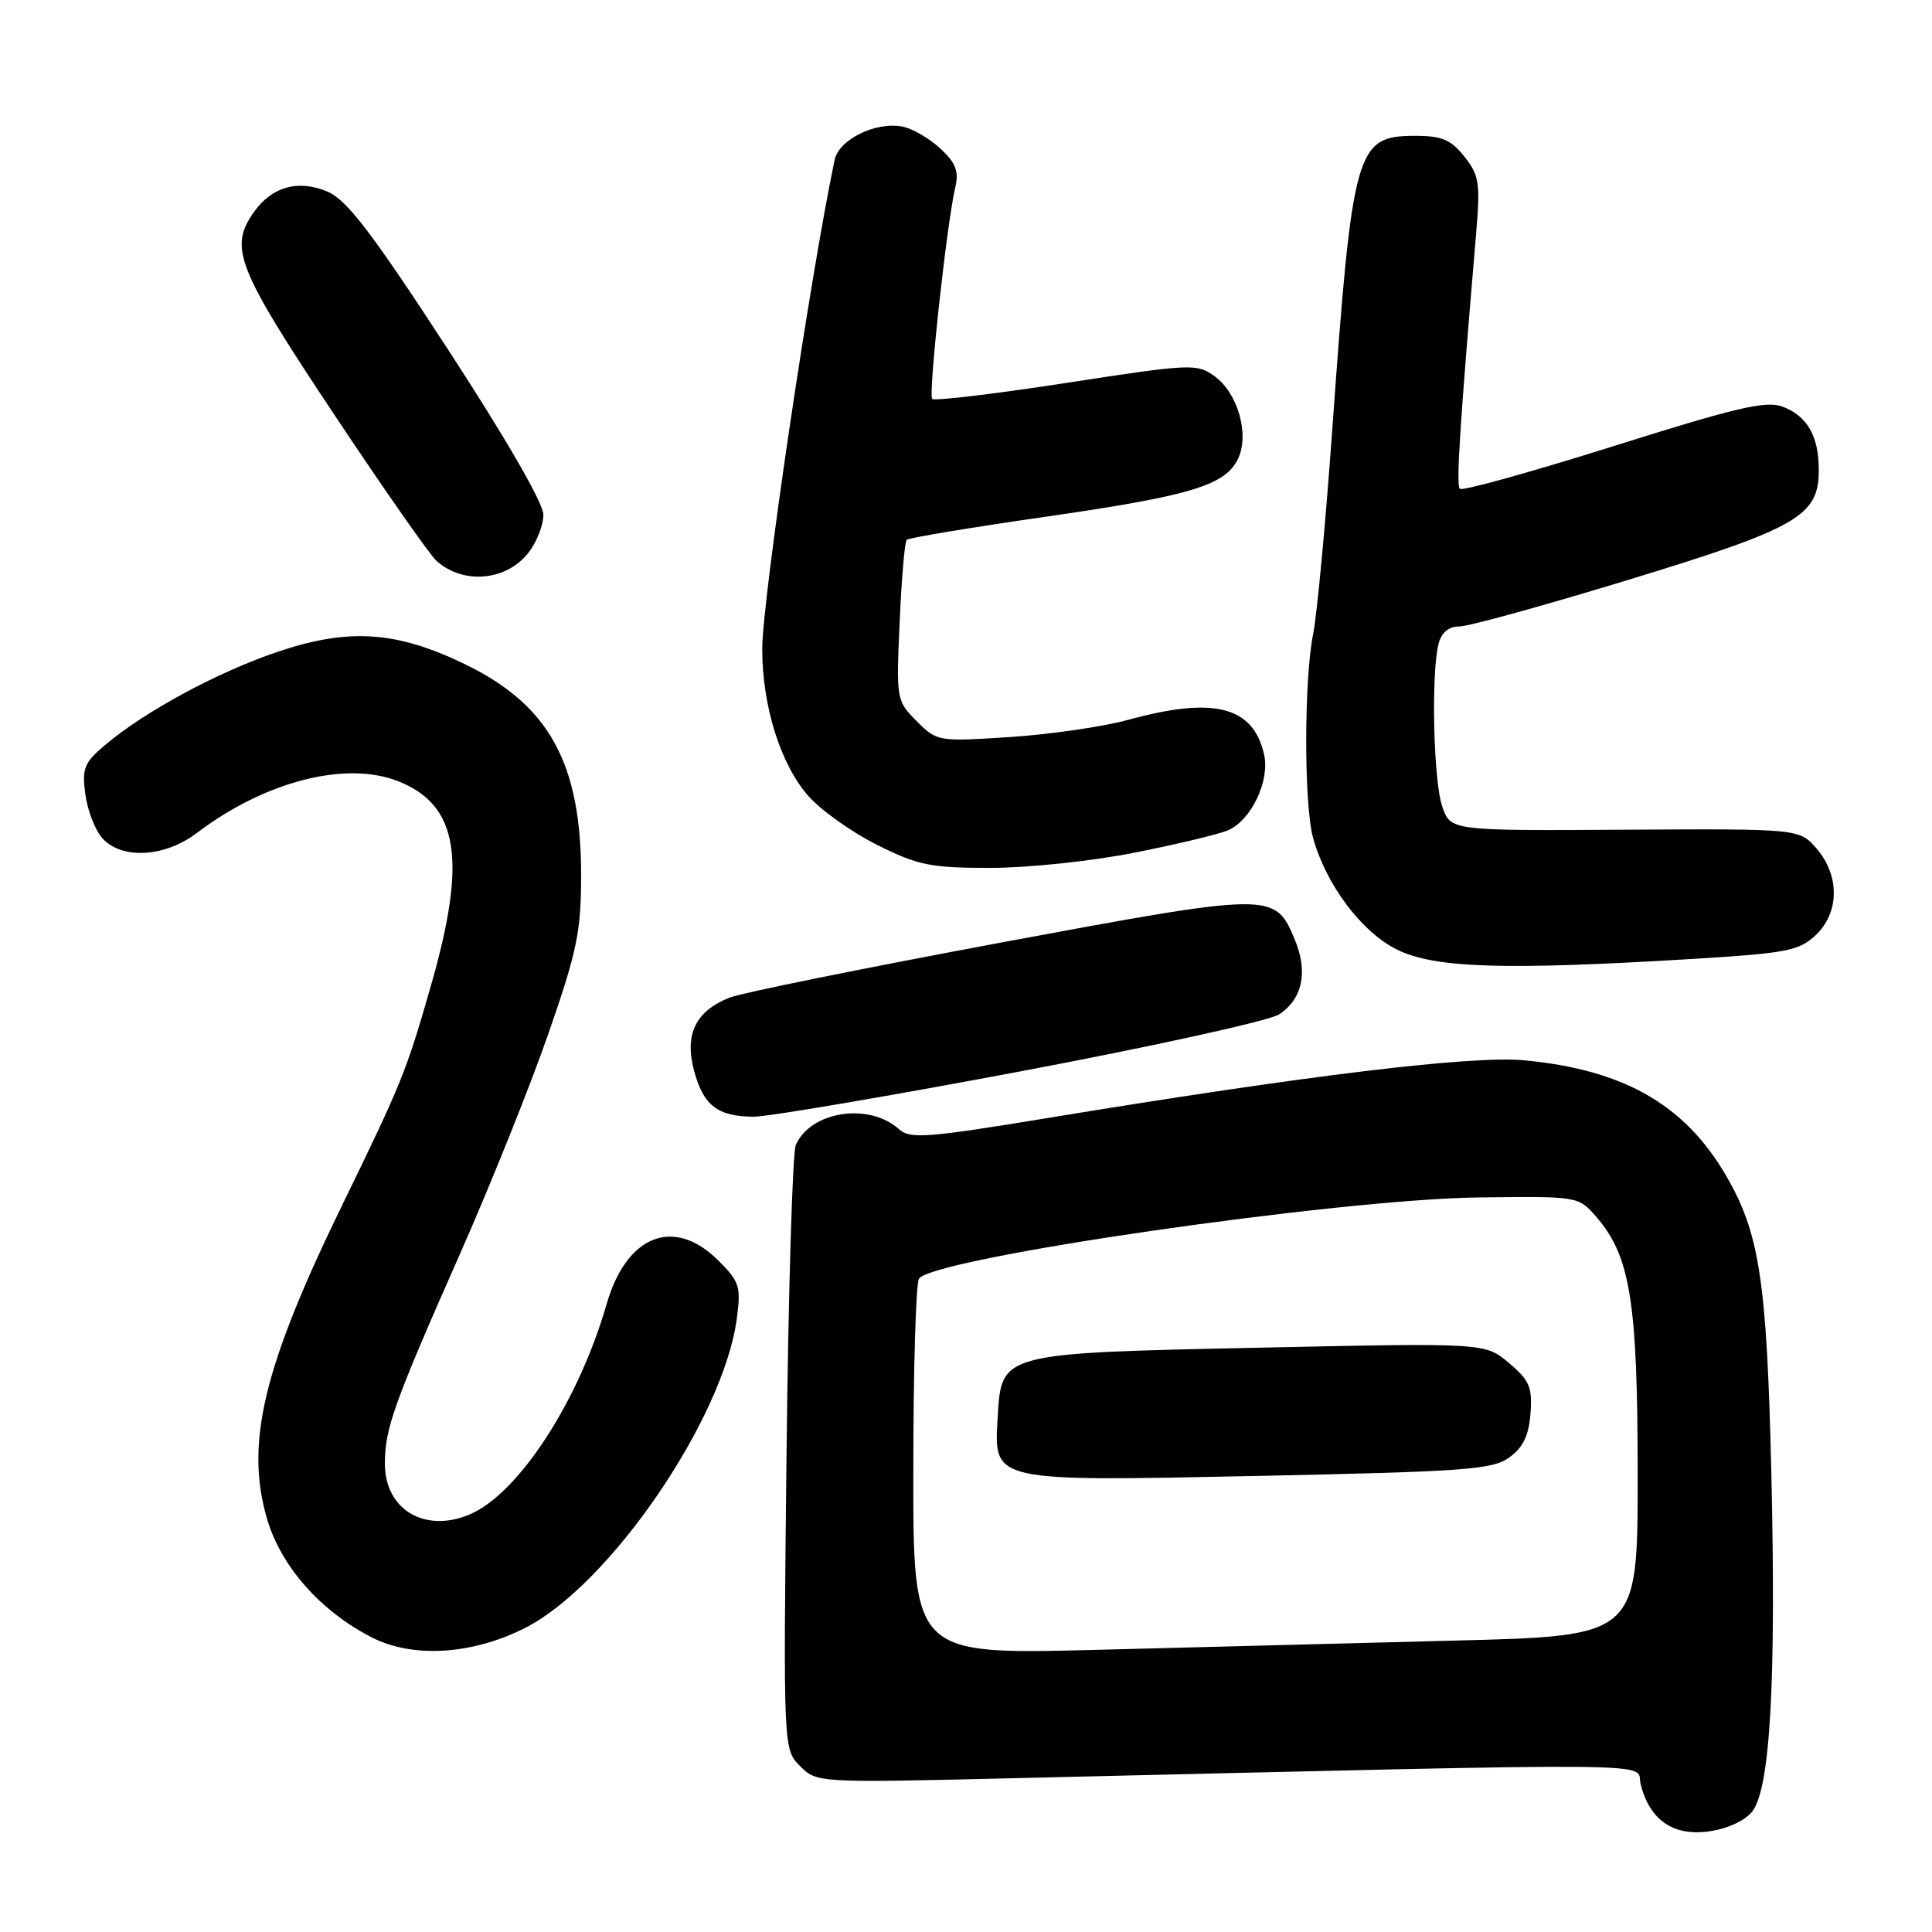 <?xml version="1.0" encoding="UTF-8" standalone="no"?>
<!DOCTYPE svg PUBLIC "-//W3C//DTD SVG 1.1//EN" "http://www.w3.org/Graphics/SVG/1.1/DTD/svg11.dtd" >
<svg xmlns="http://www.w3.org/2000/svg" xmlns:xlink="http://www.w3.org/1999/xlink" version="1.1" viewBox="0 0 256 256">
 <g >
 <path fill="currentColor"
d=" M 232.15 240.07 C 234.56 237.09 235.36 223.00 234.71 195.10 C 234.11 169.62 233.14 163.33 228.66 155.69 C 223.19 146.34 215.11 141.74 202.00 140.50 C 195.06 139.84 173.44 142.45 139.14 148.09 C 122.87 150.77 120.60 150.95 119.14 149.64 C 115.16 146.05 107.44 147.22 105.45 151.71 C 105.01 152.70 104.46 171.12 104.22 192.65 C 103.79 231.79 103.79 231.79 106.02 234.02 C 108.23 236.23 108.31 236.24 134.37 235.62 C 223.63 233.52 216.65 233.46 217.39 236.40 C 218.57 241.13 221.68 243.31 226.36 242.68 C 228.80 242.35 231.16 241.29 232.15 240.07 Z  M 69.58 215.71 C 80.75 210.05 95.81 188.08 97.62 174.80 C 98.20 170.49 98.01 169.85 95.21 167.05 C 89.33 161.17 83.03 163.61 80.38 172.80 C 76.66 185.72 68.66 197.99 62.19 200.69 C 56.26 203.17 51.00 200.01 51.00 193.97 C 51.00 189.26 52.14 186.08 61.05 165.92 C 65.04 156.89 70.26 143.88 72.65 137.00 C 76.47 126.02 77.00 123.46 77.00 115.93 C 77.00 101.16 72.77 93.45 61.71 88.06 C 52.62 83.63 46.28 83.18 36.90 86.33 C 28.92 89.01 19.30 94.19 13.96 98.69 C 11.14 101.06 10.84 101.80 11.31 105.26 C 11.60 107.40 12.61 110.02 13.57 111.08 C 16.13 113.91 21.83 113.60 26.06 110.39 C 35.12 103.51 45.86 100.76 52.82 103.54 C 60.75 106.72 61.89 113.90 57.13 130.50 C 53.81 142.08 53.31 143.32 45.19 160.00 C 34.88 181.20 32.48 191.26 35.37 201.21 C 37.21 207.54 42.47 213.50 49.28 216.97 C 54.72 219.75 62.58 219.26 69.58 215.71 Z  M 135.18 141.97 C 152.78 138.65 168.22 135.25 169.49 134.41 C 172.59 132.38 173.35 128.77 171.57 124.51 C 168.92 118.18 168.75 118.18 132.40 124.94 C 114.31 128.31 98.23 131.57 96.67 132.19 C 92.17 133.97 90.67 137.06 91.97 141.88 C 93.21 146.49 95.06 147.93 99.84 147.97 C 101.68 147.99 117.59 145.28 135.18 141.97 Z  M 224.32 127.06 C 236.70 126.31 238.39 125.98 240.57 123.93 C 243.74 120.96 243.80 116.04 240.72 112.46 C 238.44 109.81 238.44 109.81 215.33 109.94 C 192.22 110.08 192.22 110.08 191.11 106.89 C 189.93 103.51 189.61 89.05 190.63 85.25 C 191.02 83.80 191.99 83.00 193.37 83.01 C 194.54 83.02 204.64 80.23 215.81 76.82 C 238.21 69.98 241.00 68.37 241.00 62.30 C 241.00 57.80 239.49 55.14 236.22 53.89 C 234.02 53.06 230.18 53.95 213.79 59.12 C 202.91 62.54 193.76 65.09 193.44 64.77 C 192.93 64.26 193.40 56.87 195.59 31.00 C 196.16 24.25 196.00 23.22 194.04 20.75 C 192.27 18.52 191.05 18.00 187.58 18.00 C 179.63 18.00 179.22 19.45 176.49 57.50 C 175.62 69.60 174.50 81.53 174.00 84.00 C 172.78 90.04 172.77 106.64 173.99 111.03 C 175.73 117.27 180.41 123.50 185.12 125.83 C 190.09 128.29 199.34 128.58 224.32 127.06 Z  M 150.34 112.98 C 155.93 111.88 161.49 110.54 162.70 110.03 C 165.77 108.72 168.27 103.51 167.51 100.03 C 166.09 93.60 160.89 92.25 149.50 95.38 C 146.20 96.29 139.16 97.31 133.85 97.66 C 124.30 98.28 124.17 98.26 121.47 95.56 C 118.78 92.87 118.75 92.70 119.21 82.42 C 119.46 76.68 119.88 71.78 120.14 71.53 C 120.40 71.27 128.68 69.89 138.55 68.47 C 157.92 65.68 162.45 64.30 164.09 60.69 C 165.56 57.48 163.99 52.07 160.96 49.87 C 158.59 48.15 157.90 48.18 141.28 50.74 C 131.81 52.20 123.82 53.15 123.52 52.86 C 122.98 52.31 125.45 29.66 126.58 24.80 C 127.08 22.69 126.64 21.57 124.58 19.66 C 123.13 18.32 120.87 17.02 119.56 16.77 C 116.02 16.09 111.15 18.49 110.59 21.19 C 107.31 36.81 101.00 79.52 101.00 86.01 C 101.00 93.55 103.42 101.28 107.11 105.47 C 108.77 107.36 112.87 110.28 116.22 111.95 C 121.65 114.67 123.30 115.00 131.25 115.00 C 136.18 115.00 144.74 114.10 150.34 112.98 Z  M 70.02 73.24 C 71.11 71.86 72.00 69.60 72.00 68.21 C 72.00 66.67 67.06 58.12 59.30 46.21 C 49.13 30.61 45.94 26.46 43.34 25.37 C 39.48 23.75 35.99 24.75 33.60 28.16 C 30.33 32.84 31.40 35.54 44.11 54.67 C 50.78 64.70 56.96 73.55 57.86 74.34 C 61.42 77.49 67.09 76.98 70.02 73.24 Z  M 121.02 194.87 C 121.02 181.47 121.36 170.02 121.77 169.43 C 123.65 166.68 177.10 158.92 195.83 158.67 C 209.15 158.50 209.15 158.50 211.54 161.27 C 216.04 166.48 217.00 172.49 217.00 195.56 C 217.00 216.77 217.00 216.77 193.00 217.38 C 179.80 217.72 158.20 218.28 145.00 218.62 C 121.00 219.23 121.00 219.23 121.02 194.87 Z  M 200.00 193.11 C 201.82 191.79 202.58 190.21 202.80 187.28 C 203.06 183.82 202.67 182.90 199.94 180.60 C 196.78 177.94 196.78 177.94 167.14 178.57 C 132.50 179.30 132.70 179.25 132.20 187.76 C 131.69 196.42 131.17 196.30 167.00 195.56 C 194.24 194.99 197.77 194.73 200.00 193.11 Z "/>
</g>
</svg>